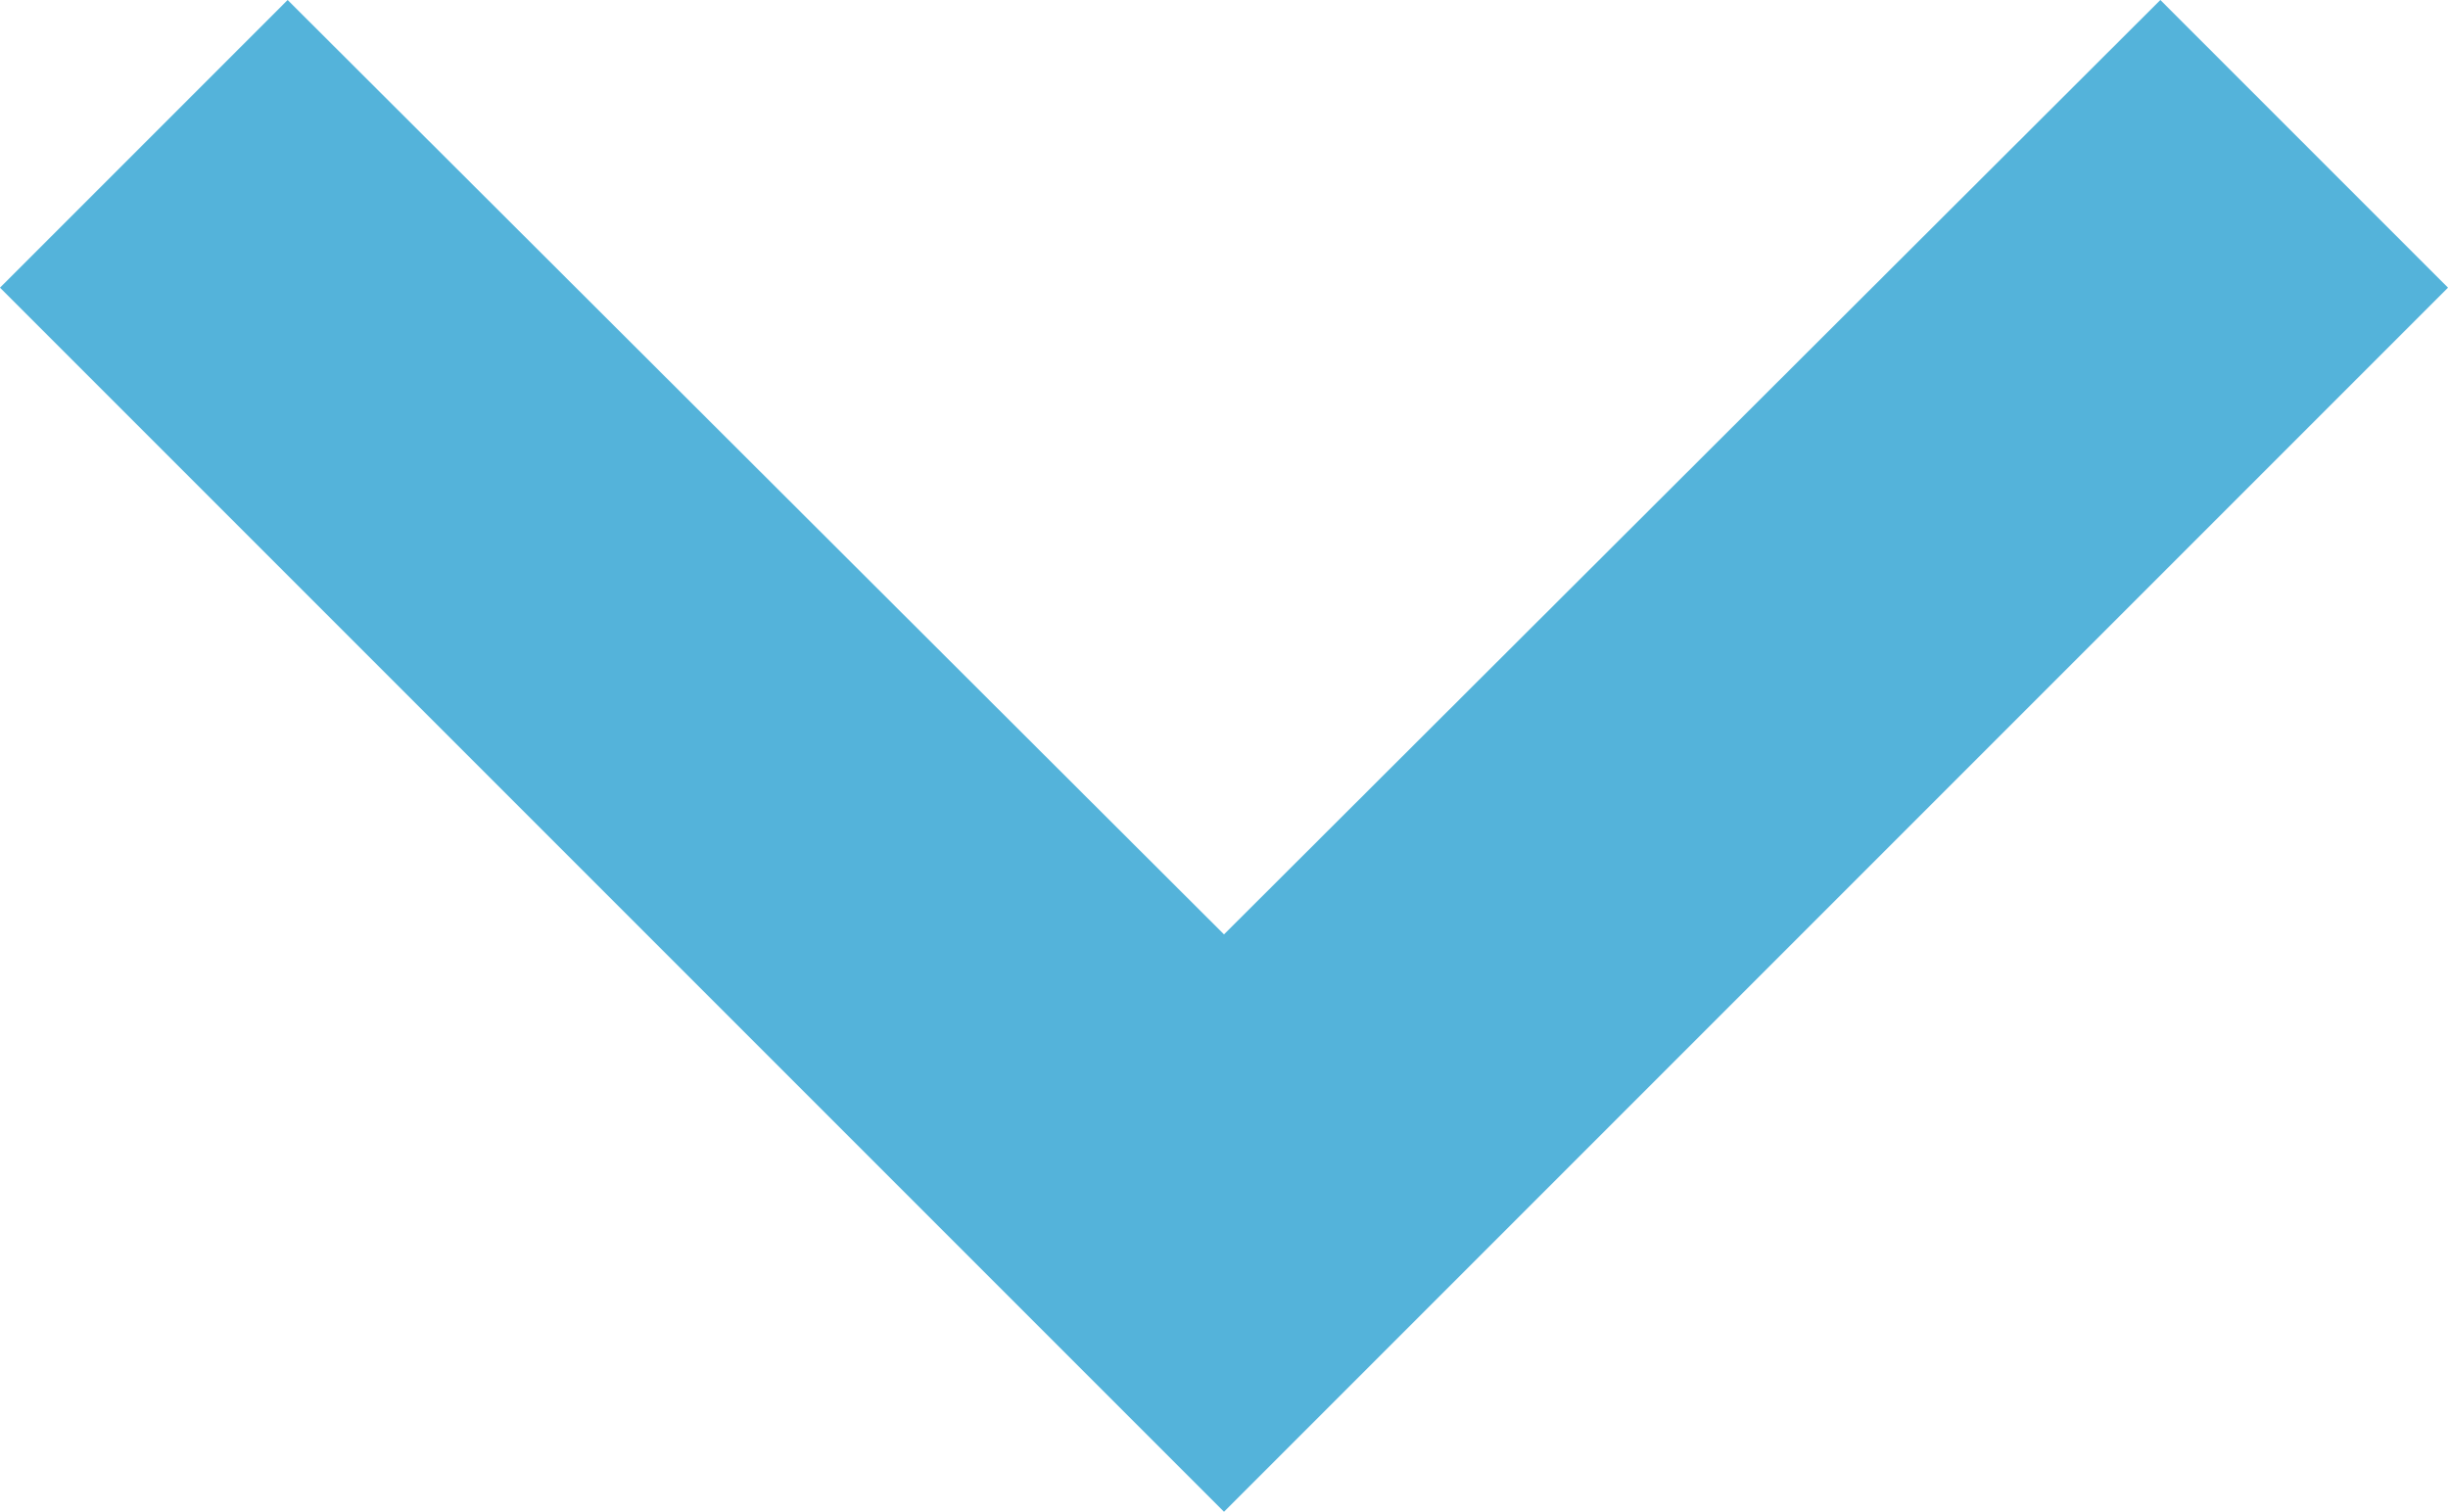 <?xml version="1.0" encoding="UTF-8" standalone="no"?>
<svg
   xmlns:dc="http://purl.org/dc/elements/1.1/"
   xmlns:cc="http://creativecommons.org/ns#"
   xmlns:rdf="http://www.w3.org/1999/02/22-rdf-syntax-ns#"
   xmlns:svg="http://www.w3.org/2000/svg"
   xmlns="http://www.w3.org/2000/svg"
   xmlns:sodipodi="http://sodipodi.sourceforge.net/DTD/sodipodi-0.dtd"
   xmlns:inkscape="http://www.inkscape.org/namespaces/inkscape"
   height="7.41"
   viewBox="0 0 12 7.41"
   width="12"
   version="1.1"
   id="svg6"
   sodipodi:docname="arrow_down-24px.svg"
   inkscape:version="0.92.4 (5da689c313, 2019-01-14)">
  <defs
     id="defs10" />
  <sodipodi:namedview
     pagecolor="#ffffff"
     bordercolor="#666666"
     borderopacity="1"
     objecttolerance="10"
     gridtolerance="10"
     guidetolerance="10"
     inkscape:pageopacity="0"
     inkscape:pageshadow="2"
     inkscape:window-width="1600"
     inkscape:window-height="875"
     id="namedview8"
     showgrid="false"
     inkscape:zoom="9.8333333"
     inkscape:cx="6"
     inkscape:cy="4"
     inkscape:window-x="0"
     inkscape:window-y="0"
     inkscape:window-maximized="1"
     inkscape:current-layer="svg6"
     fit-margin-top="0"
     fit-margin-left="0"
     fit-margin-right="0"
     fit-margin-bottom="0" />
  <path
     d="m -6,-8.59 h 24 v 24 H -6 Z"
     id="path2"
     inkscape:connector-curvature="0"
     style="fill:none" />
  <path
     d="M 1.41,0 6,4.58 10.59,0 12,1.41 l -6,6 -6,-6 z"
     id="path4"
     style="fill:#54b3da;fill-opacity:1"
     inkscape:connector-curvature="0" />
</svg>
